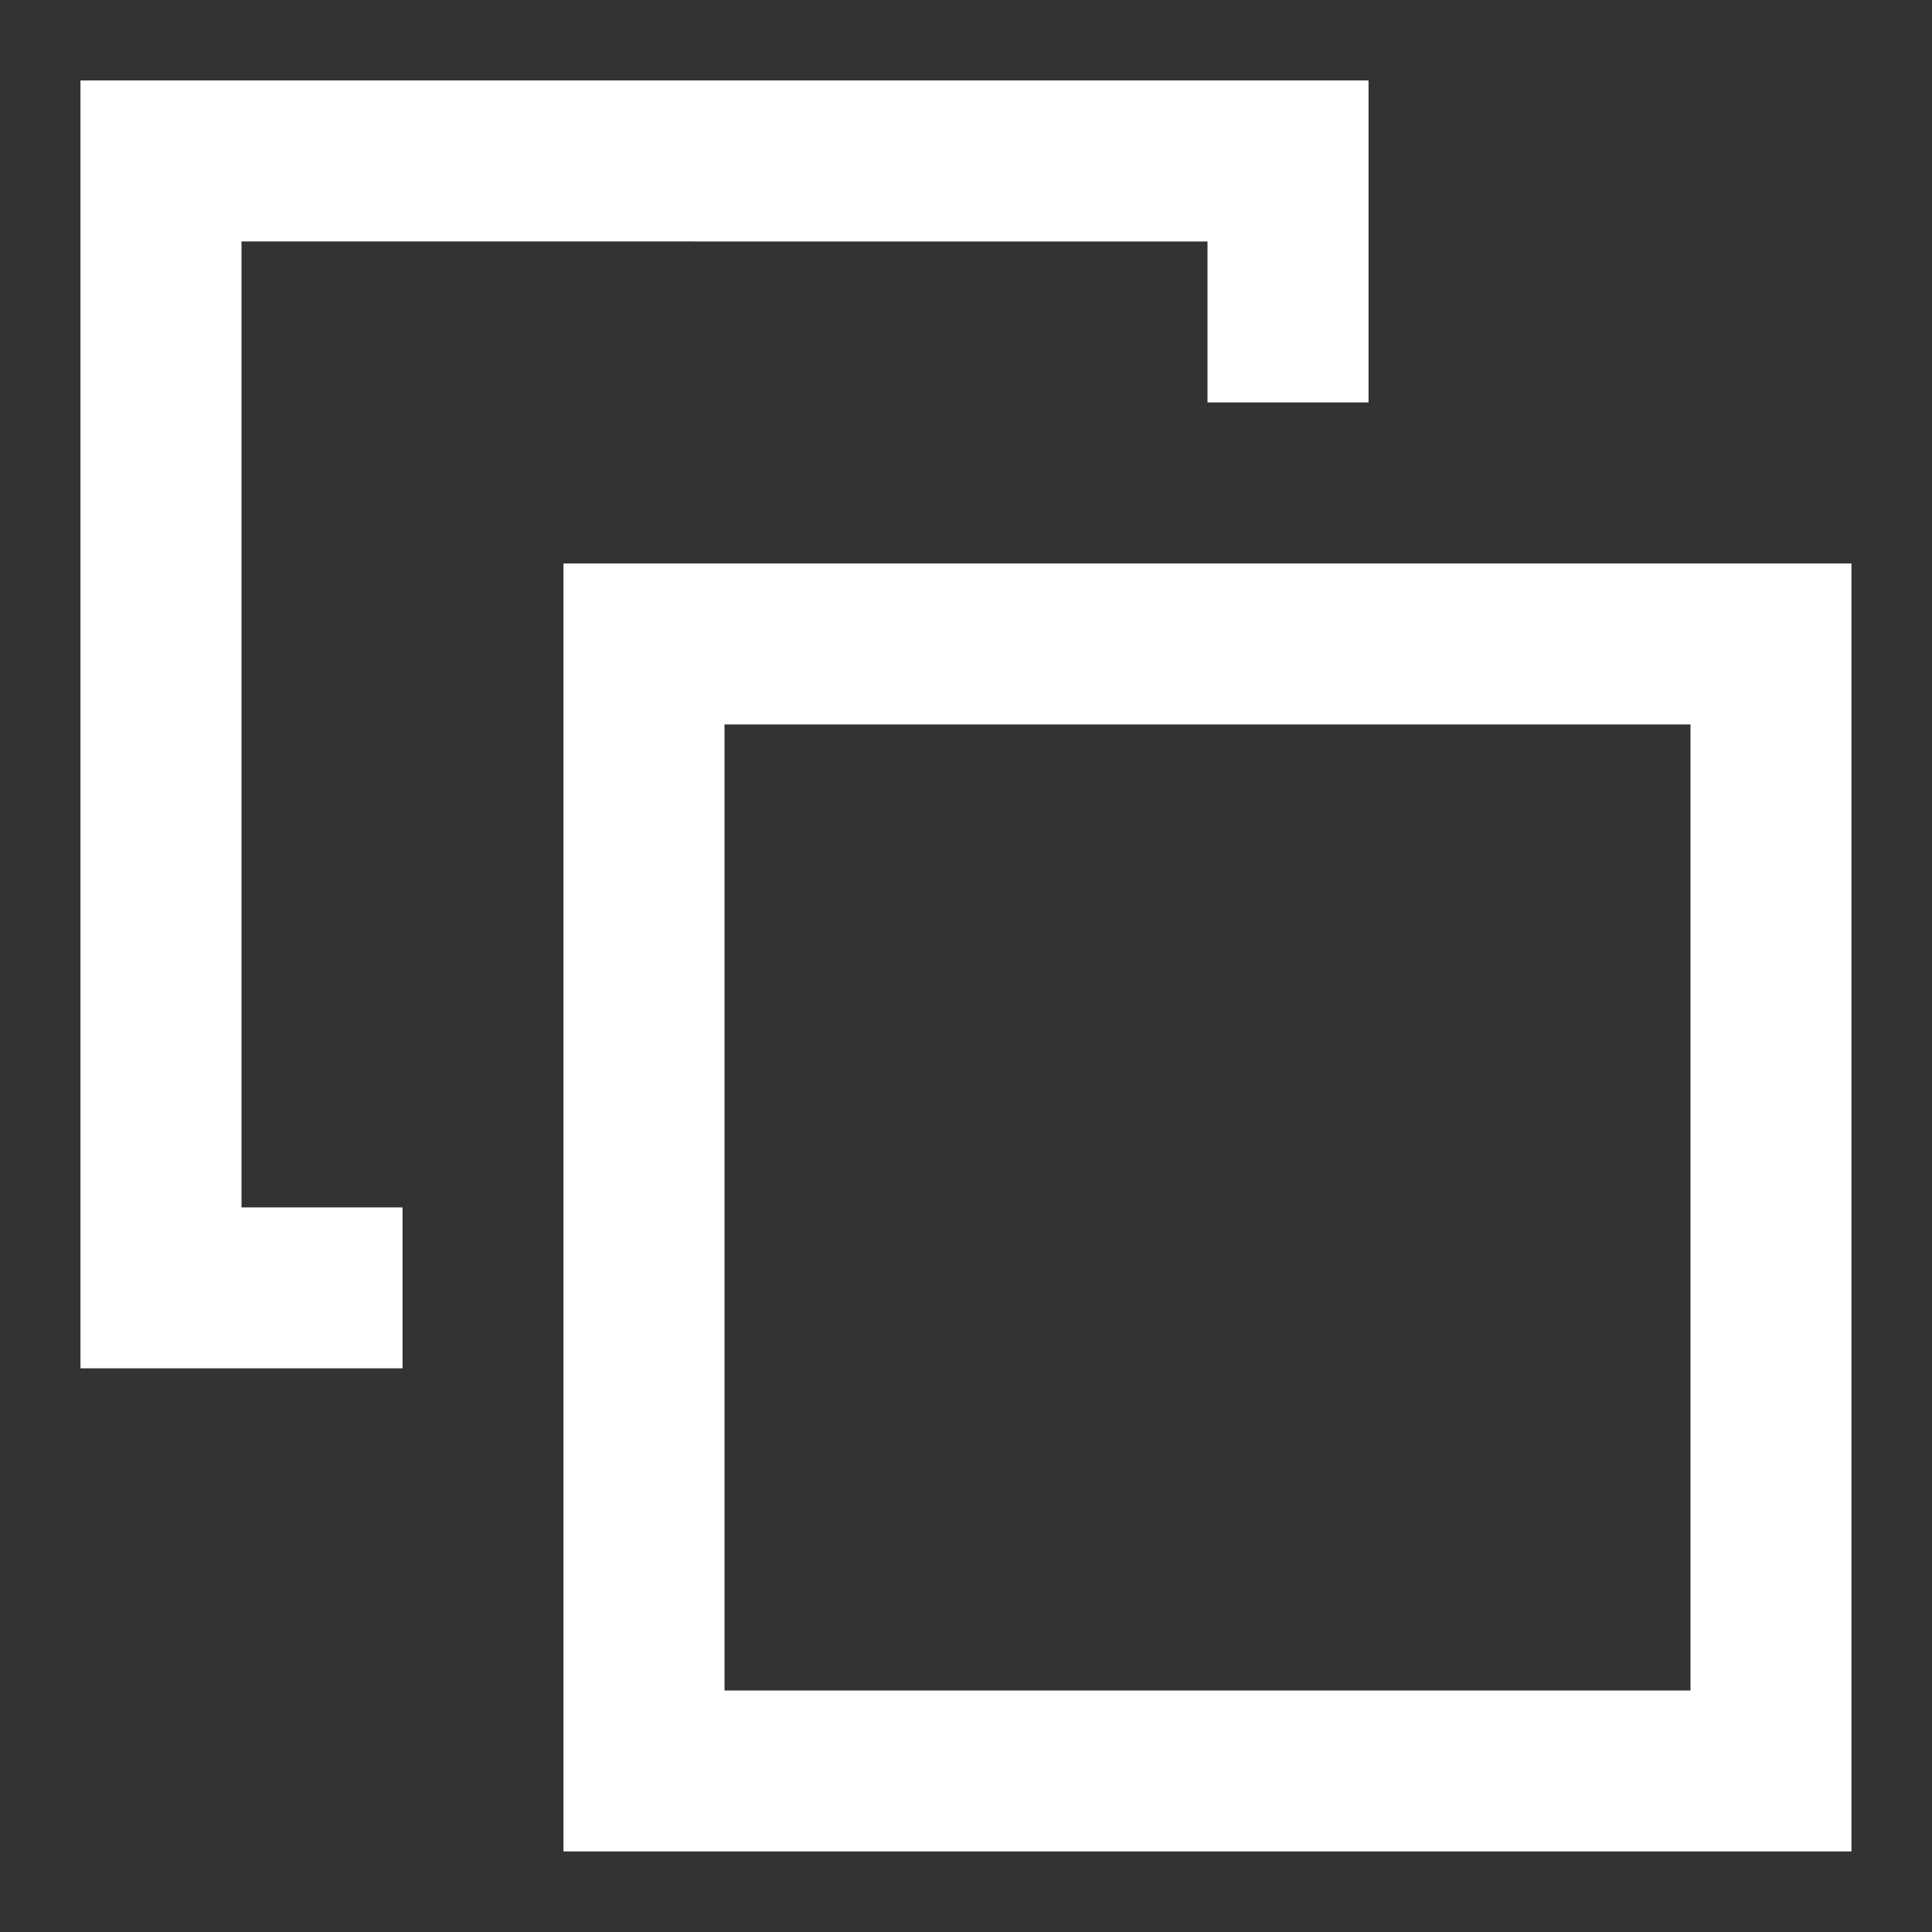<svg width="20" height="20" viewBox="0 0 20 20" fill="none" xmlns="http://www.w3.org/2000/svg">
<rect x="0" y="0" width="20" height="20" fill="#333333" stroke="none"/>
<path fill-rule="evenodd" clip-rule="evenodd" d="M19.166 5.833V19.166H5.833V5.833H19.166ZM17.5 7.499H7.5V17.5H17.5V7.499ZM14.167 0.833V4.166H12.5V2.5L2.5 2.499V12.499H4.167V14.165H0.833V0.833H14.167Z" fill="#FFFFFF"/>
</svg>
